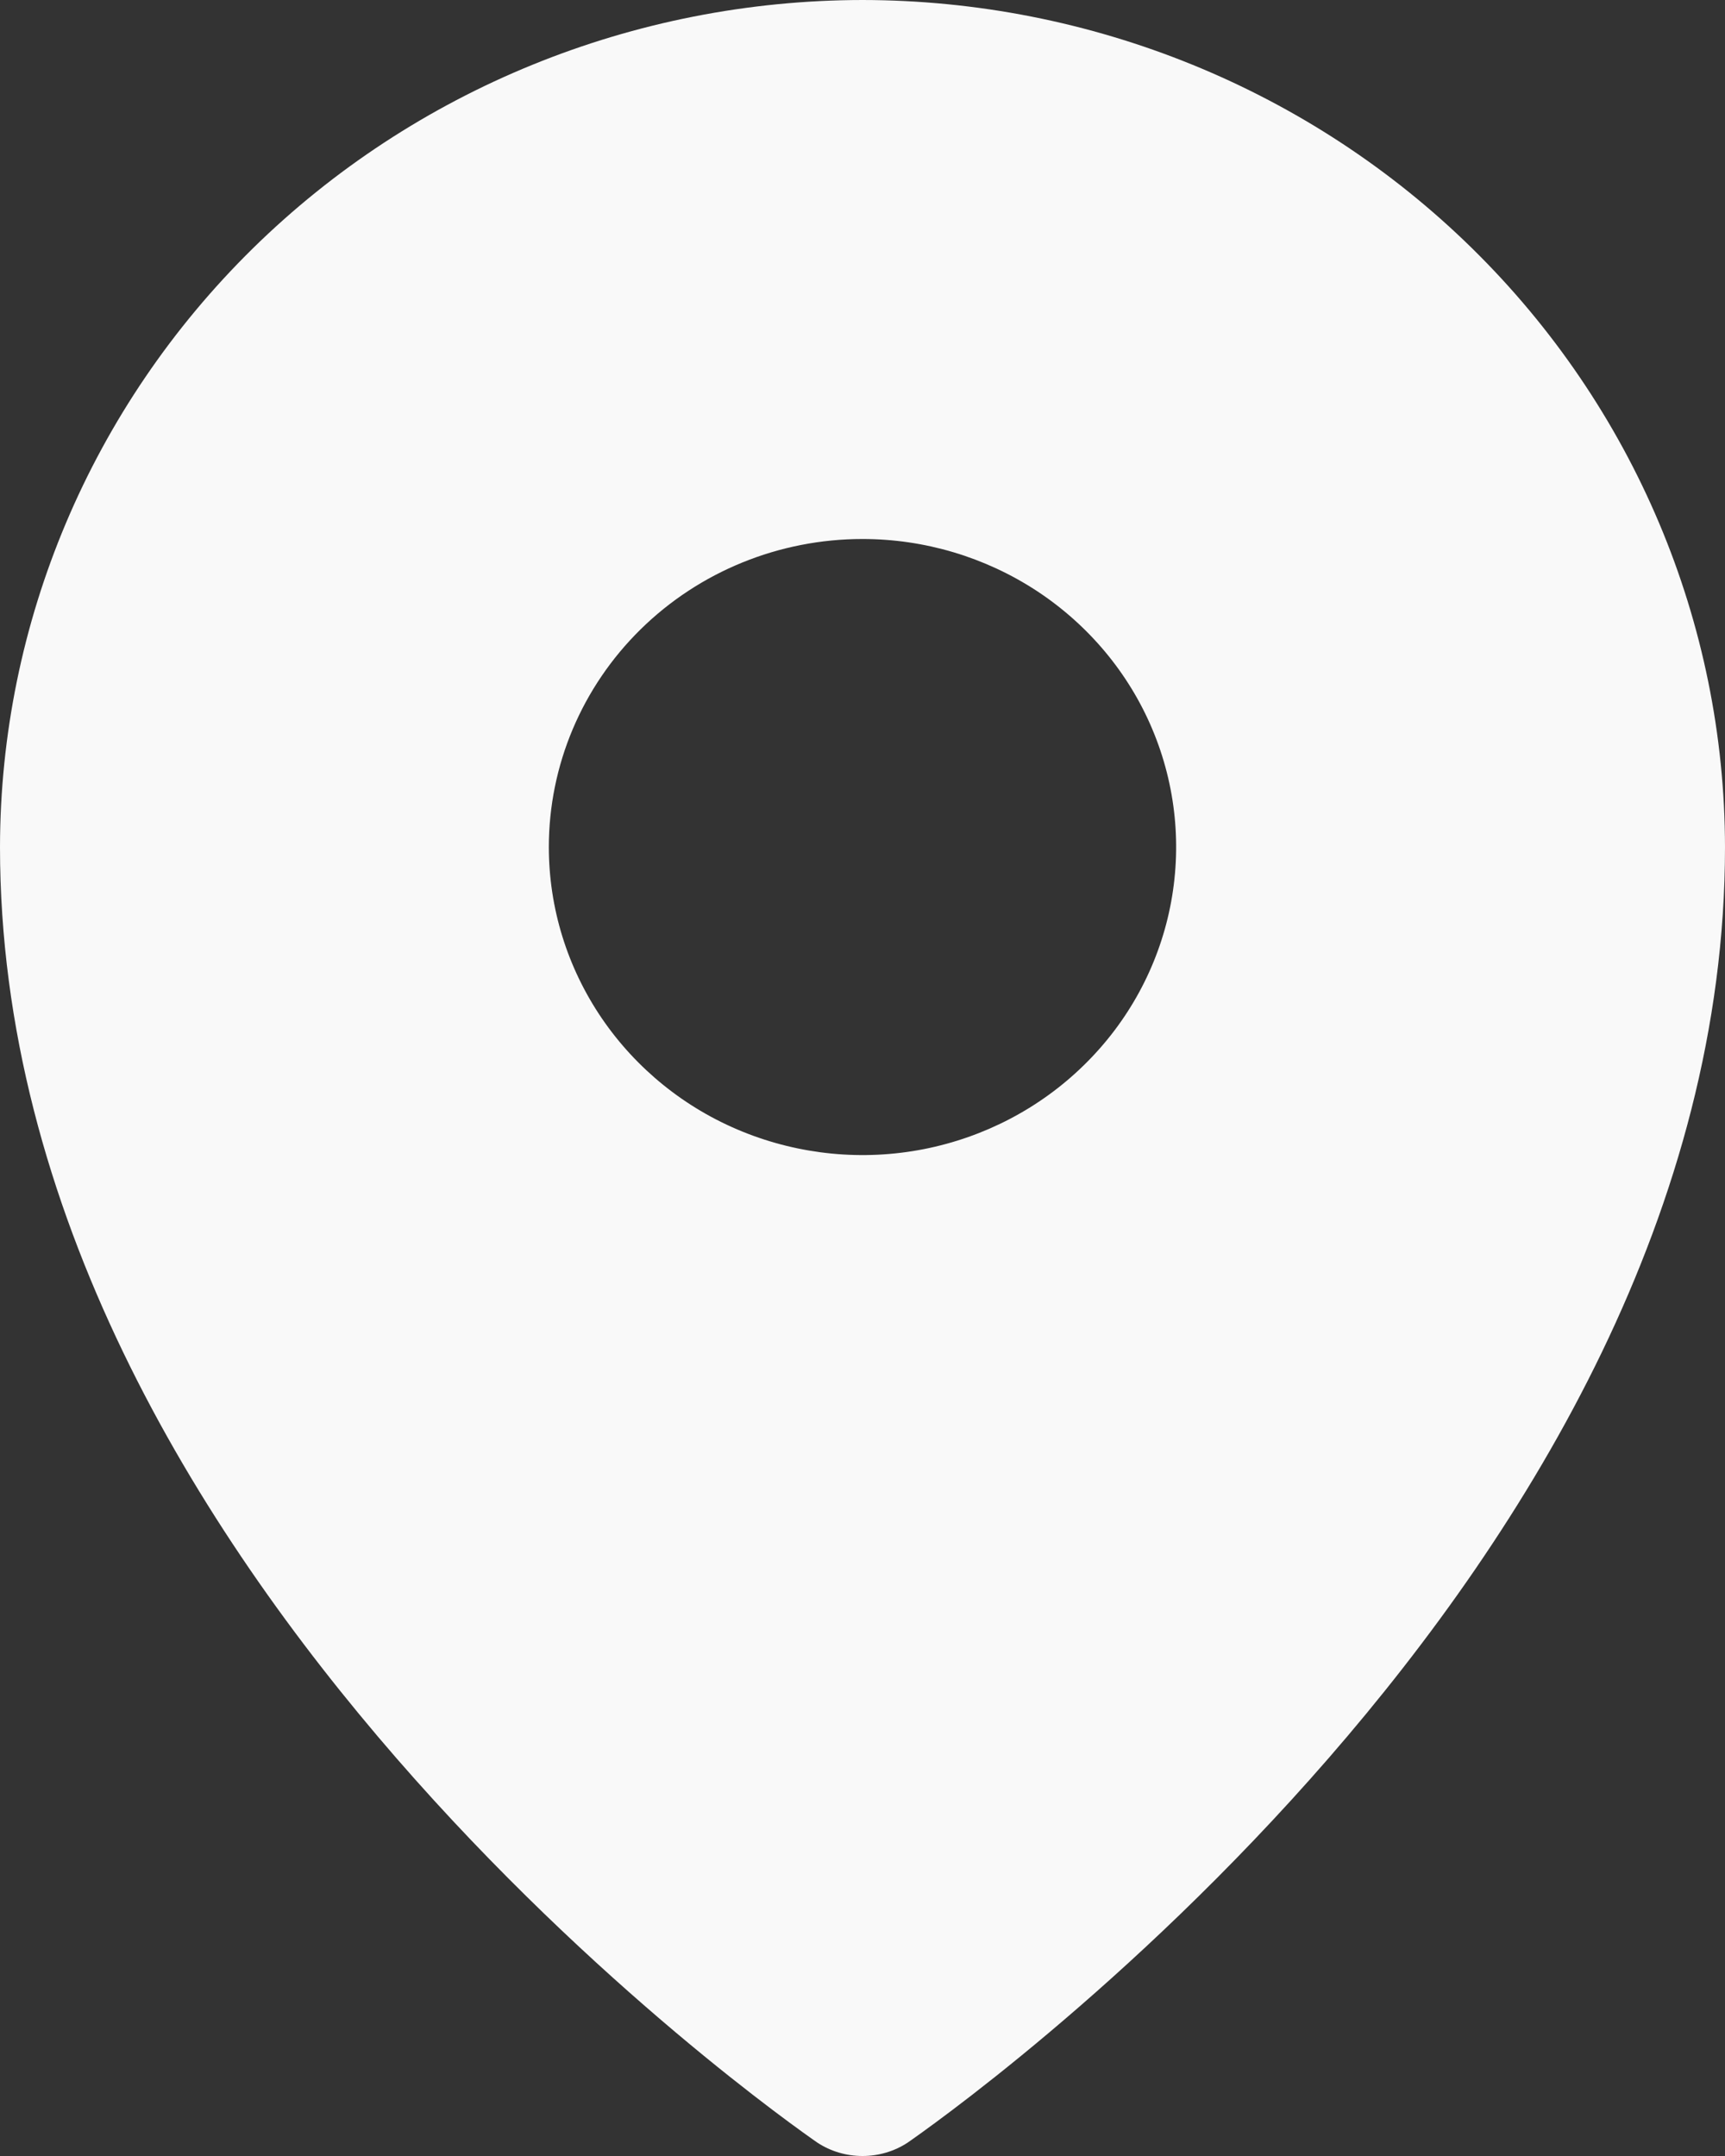 <svg width="12" height="15" viewBox="0 0 12 15" fill="none" xmlns="http://www.w3.org/2000/svg">
<rect x="0" y="0" width="12" height="15" fill="#333333" stroke="none"/>
<path d="M6 0C4.409 0.002 2.884 0.623 1.759 1.728C0.635 2.833 0.002 4.331 0 5.893C0 10.936 5.455 14.746 5.686 14.907C5.779 14.968 5.888 15 6 15C6.112 15 6.221 14.968 6.314 14.907C6.545 14.746 12 10.936 12 5.893C11.998 4.331 11.366 2.833 10.241 1.728C9.116 0.623 7.591 0.002 6 0ZM6 3.75C6.432 3.75 6.853 3.876 7.212 4.111C7.571 4.347 7.851 4.681 8.016 5.073C8.181 5.465 8.224 5.895 8.14 6.311C8.056 6.727 7.848 7.109 7.543 7.408C7.238 7.708 6.849 7.912 6.426 7.995C6.002 8.078 5.564 8.035 5.165 7.873C4.766 7.711 4.426 7.436 4.186 7.084C3.946 6.731 3.818 6.317 3.818 5.893C3.818 5.325 4.048 4.78 4.457 4.378C4.866 3.976 5.421 3.75 6 3.75Z" fill="#F9F9F9"/>
</svg>
